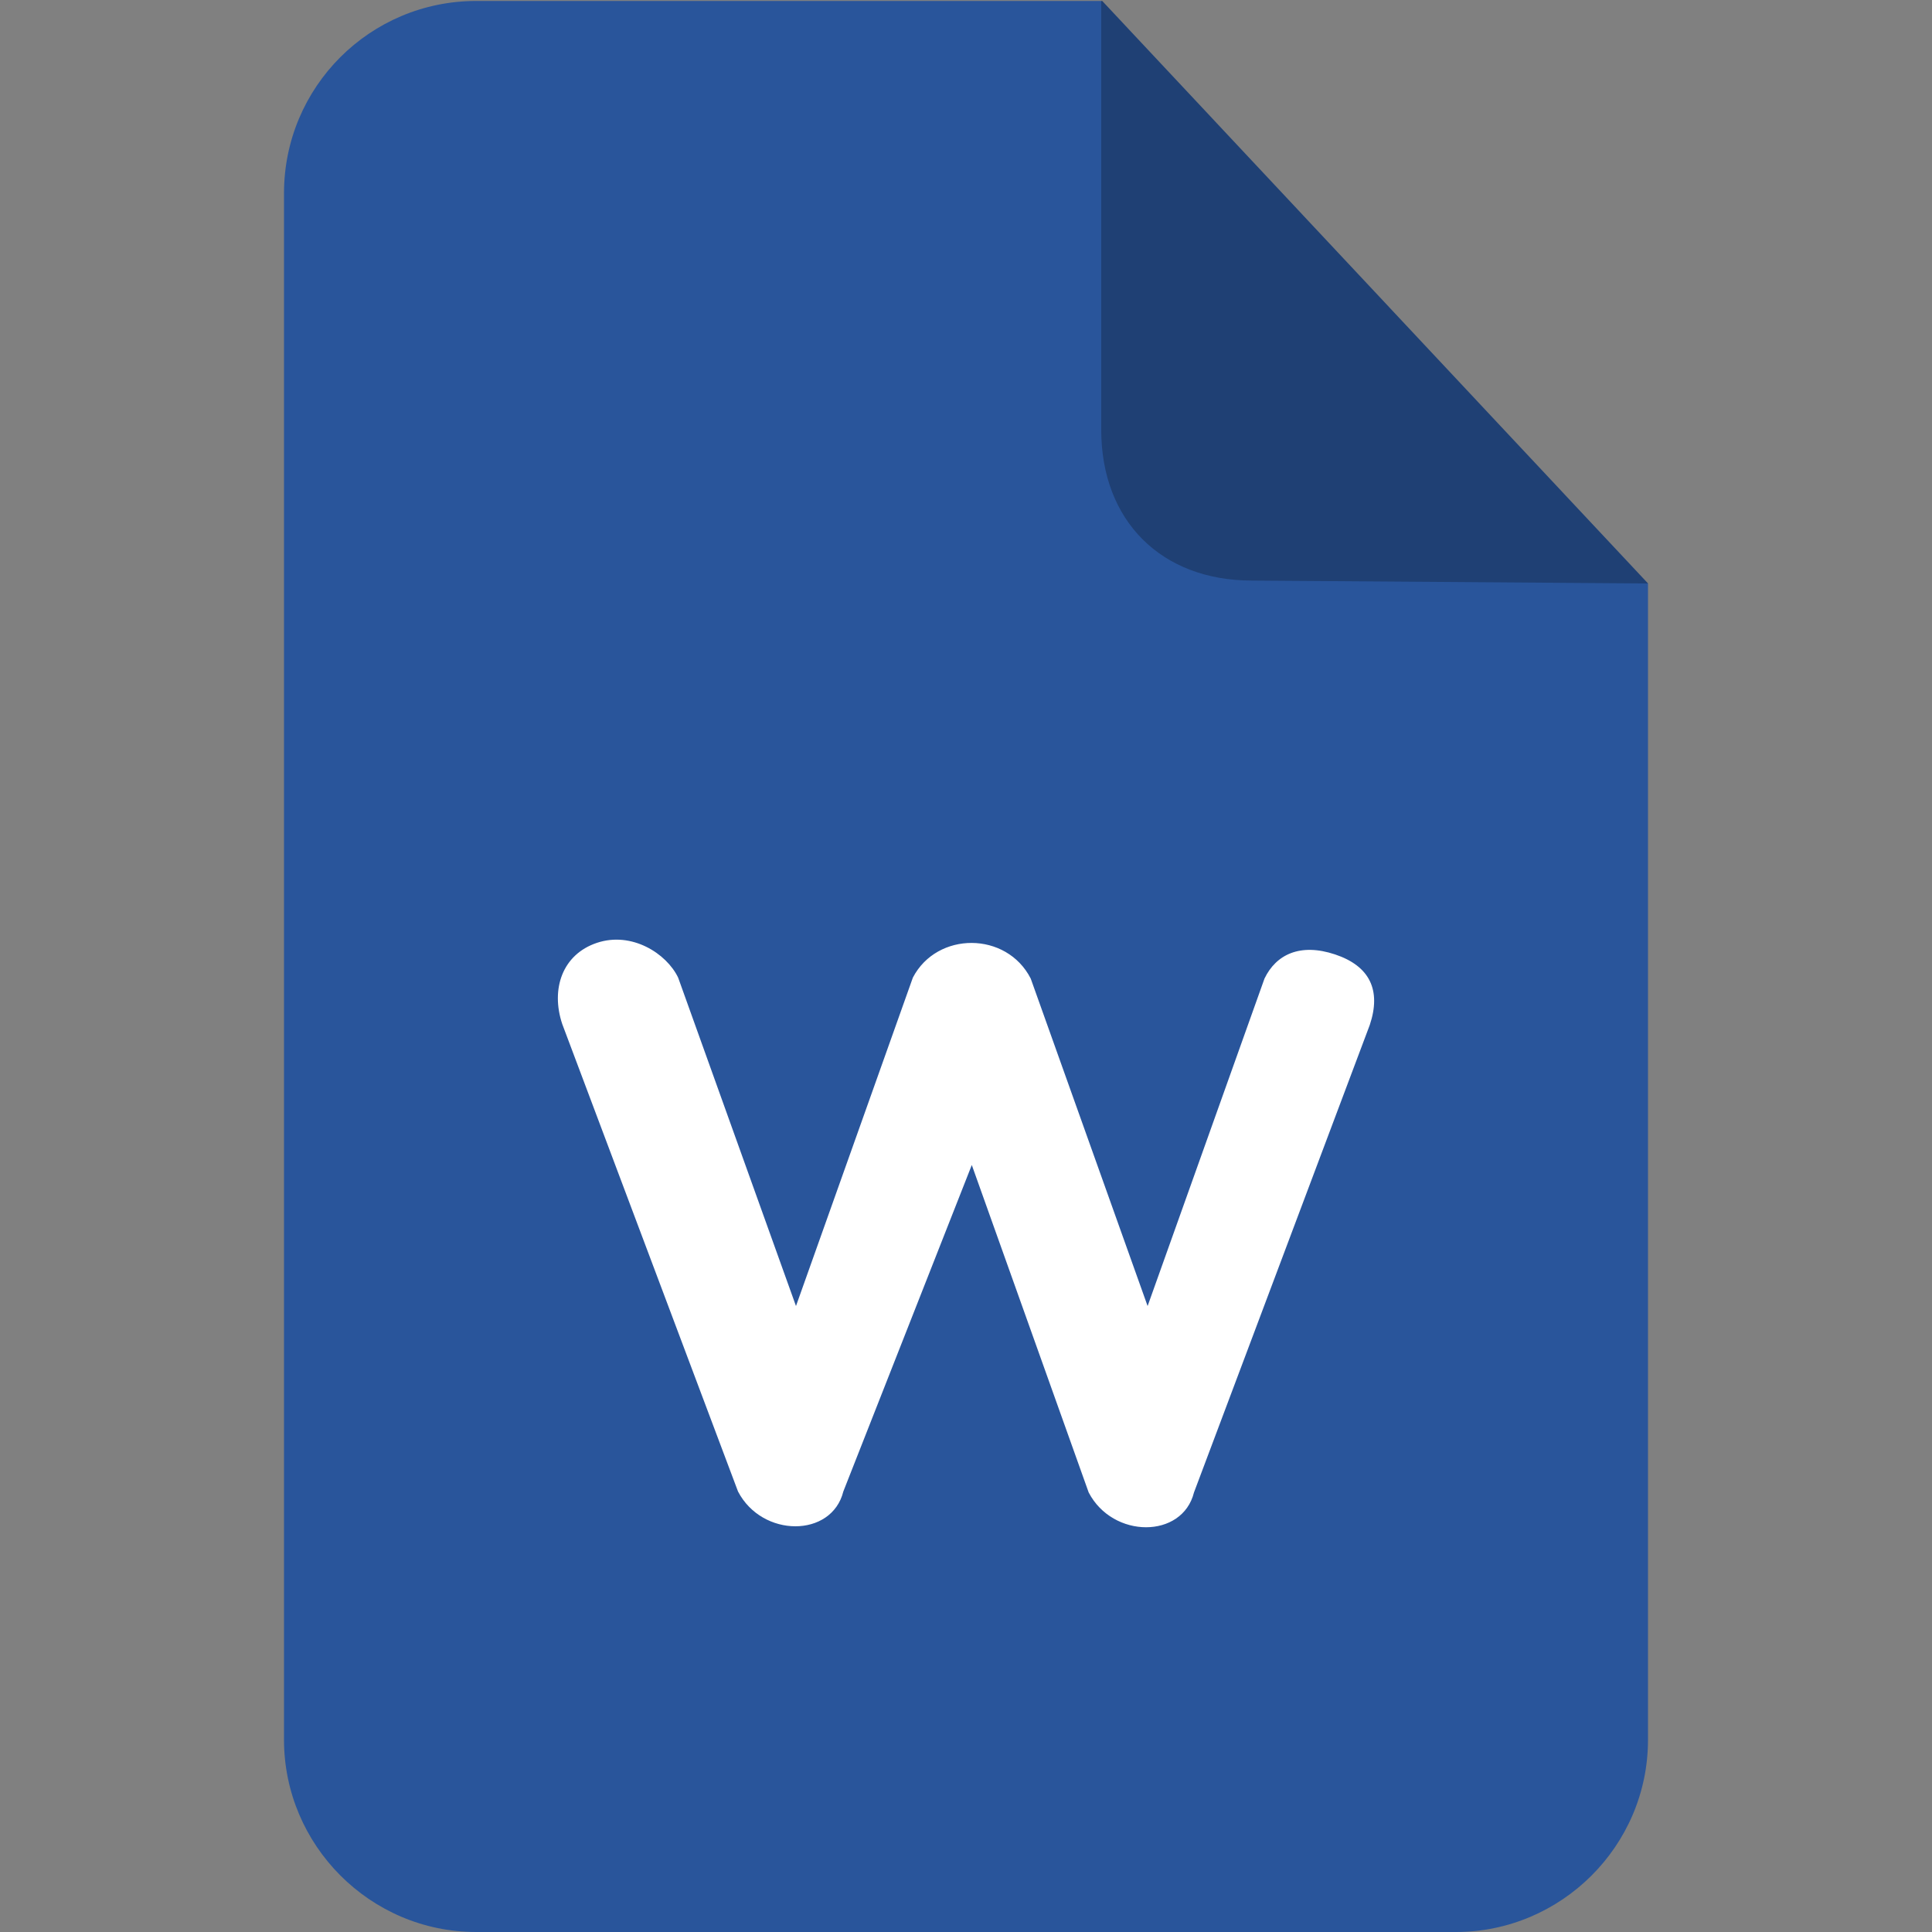 <?xml version="1.0" encoding="utf-8"?>
<!-- Generator: Adobe Illustrator 23.1.1, SVG Export Plug-In . SVG Version: 6.00 Build 0)  -->
<svg version="1.1" id="图层_1" xmlns="http://www.w3.org/2000/svg" xmlns:xlink="http://www.w3.org/1999/xlink" x="0px" y="0px"
	 viewBox="0 0 200 200" style="enable-background:new 0 0 200 200;" xml:space="preserve">
<rect x="0" y="0" width="200" height="200" fill="#808080" stroke="none"/>
<style type="text/css">
	.st0{fill:#29559B;}
	.st1{opacity:0.25;enable-background:new    ;}
	.st2{fill:#FFFFFF;}
</style>
<g>
	<path class="st0" d="M49.3,0.1h64.8l56.5,60.3v119.7c0,11-9,19.9-19.9,19.9H49.3c-11,0-19.9-9-19.9-19.9V20
		C29.4,9,38.3,0.1,49.3,0.1z"/>
	<path class="st1" d="M114.1,0.1l56.5,60.3l-41-0.3c-9.4,0-15.6-6.2-15.6-15.6V0.1L114.1,0.1z"/>
</g>
<path class="st2" d="M100.6,120.6l12.1,33.9c2.5,4.8,9.7,4.8,10.9,0l18.2-48.4c1.2-3.6,0-6.1-3.6-7.3c-3.6-1.2-6.1,0-7.3,2.5
	l-12.1,33.9l-12.1-33.9c-2.5-4.9-9.7-4.9-12.2-0.1l-12.1,34l-12.2-34c-1.2-2.5-4.8-4.8-8.4-3.6c-3.6,1.2-4.8,4.8-3.6,8.4l18.2,48.4
	c2.5,4.8,9.7,4.8,10.9,0L100.6,120.6z"/>
</svg>
